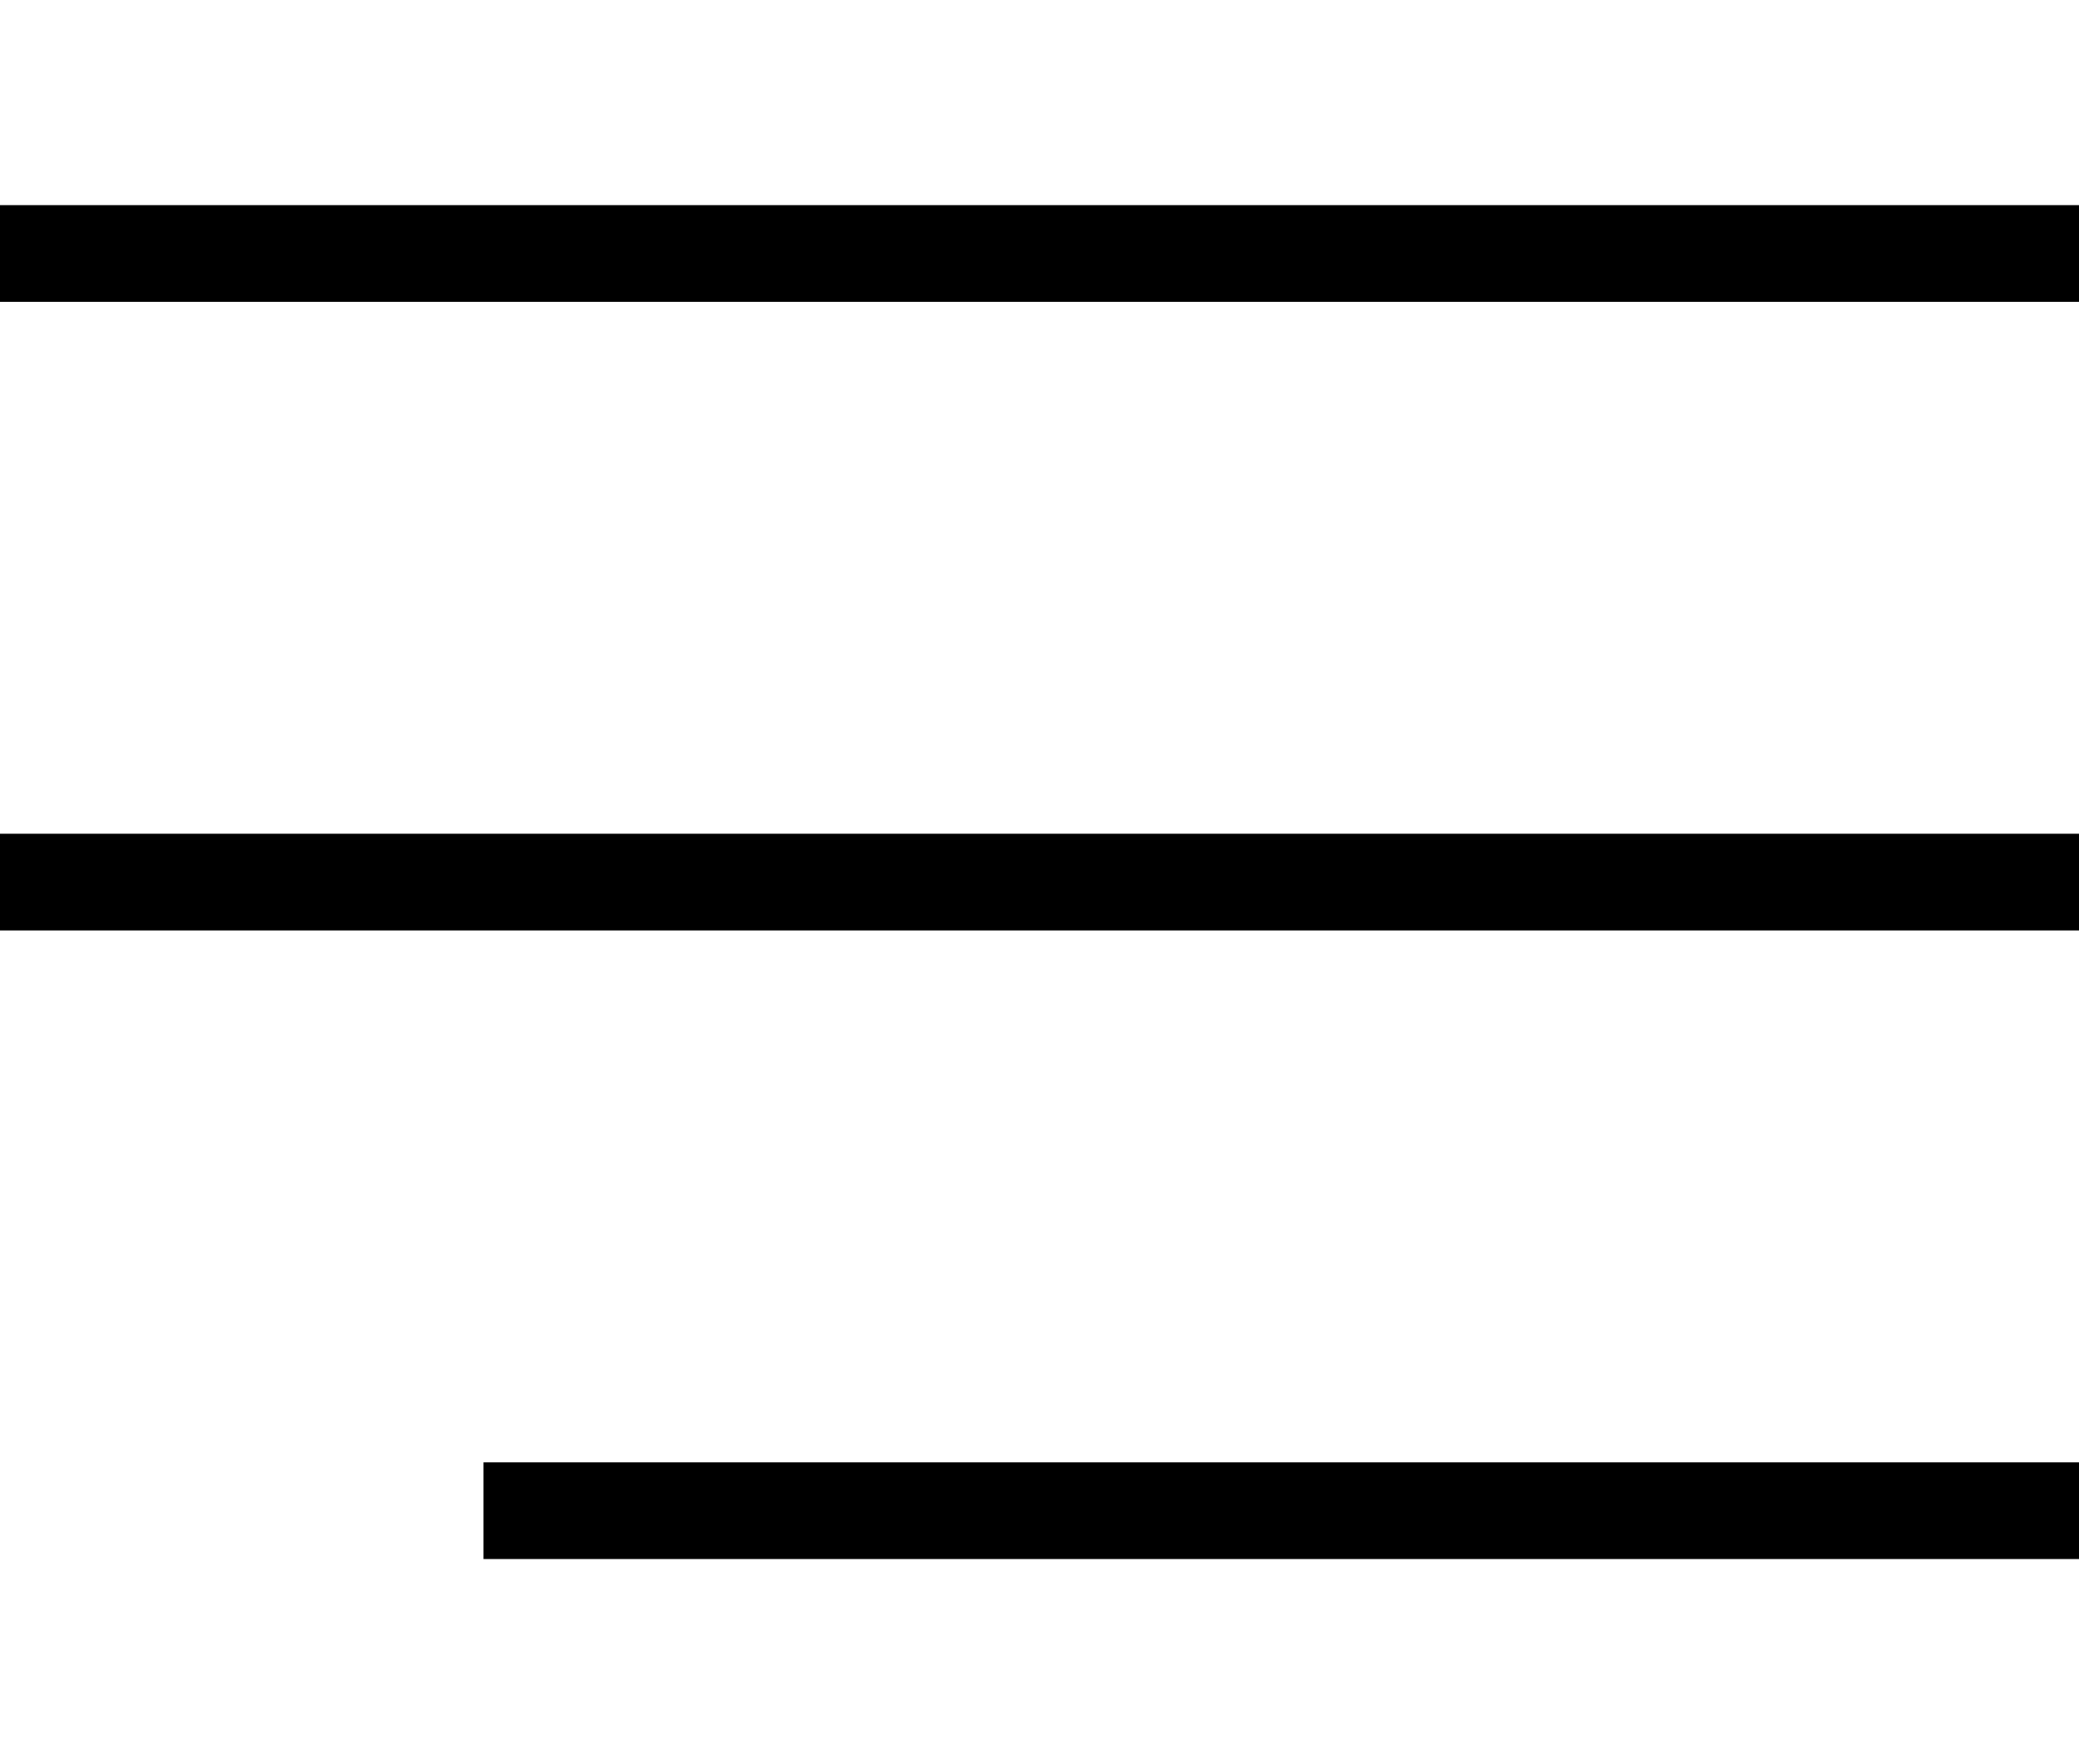 <svg width="33" height="28" viewBox="0 0 43 28" fill="none" xmlns="http://www.w3.org/2000/svg">
<path fill-rule="evenodd" clip-rule="evenodd" d="M0 0H43V2H0V0Z" fill="currentColor"/>
<path fill-rule="evenodd" clip-rule="evenodd" d="M0 13H43V15H0V13Z" fill="currentColor"/>
<path fill-rule="evenodd" clip-rule="evenodd" d="M10 26H43V28H10V26Z" fill="currentColor"/>
</svg>
